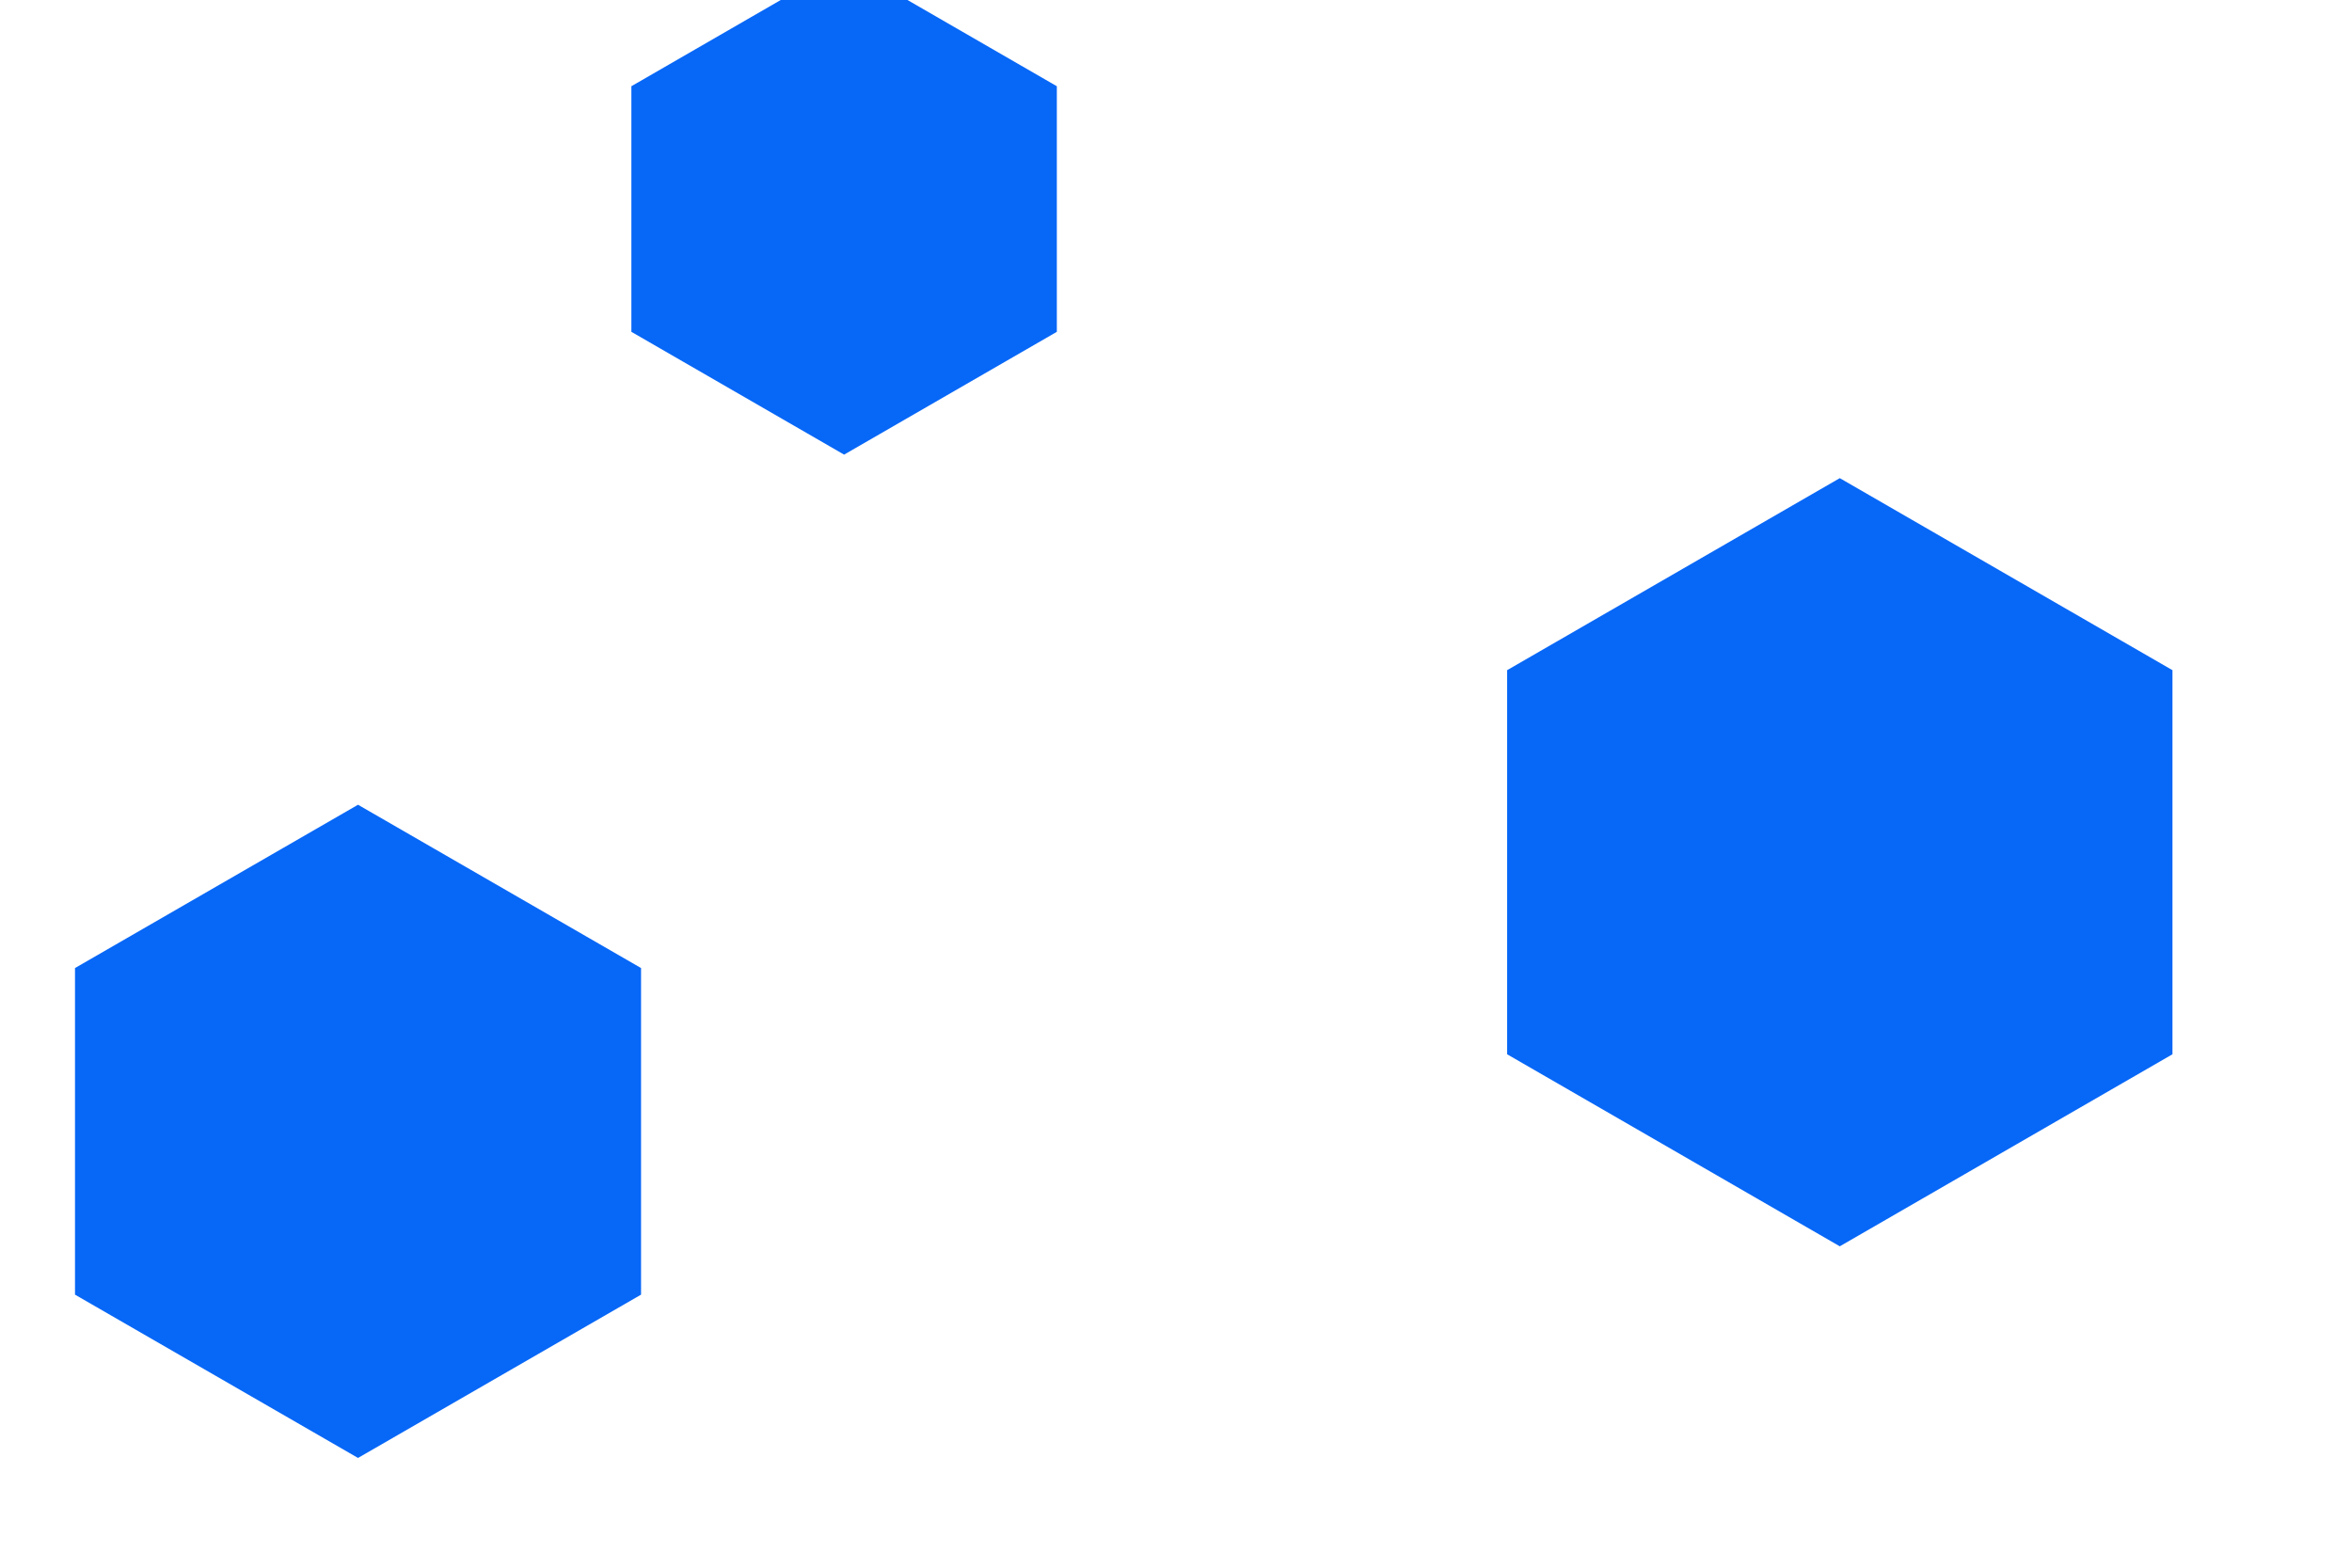 <svg id="visual" viewBox="0 0 900 600" width="900" height="600" xmlns="http://www.w3.org/2000/svg" xmlns:xlink="http://www.w3.org/1999/xlink" version="1.1"><g><g transform="translate(704 330)"><path d="M0 -147L127.3 -73.5L127.3 73.5L0 147L-127.3 73.5L-127.3 -73.5Z" fill="#0767f7"></path></g><g transform="translate(323 80)"><path d="M0 -94L81.4 -47L81.4 47L0 94L-81.4 47L-81.4 -47Z" fill="#0767f7"></path></g><g transform="translate(137 433)"><path d="M0 -125L108.3 -62.5L108.3 62.5L0 125L-108.3 62.5L-108.3 -62.5Z" fill="#0767f7"></path></g></g></svg>